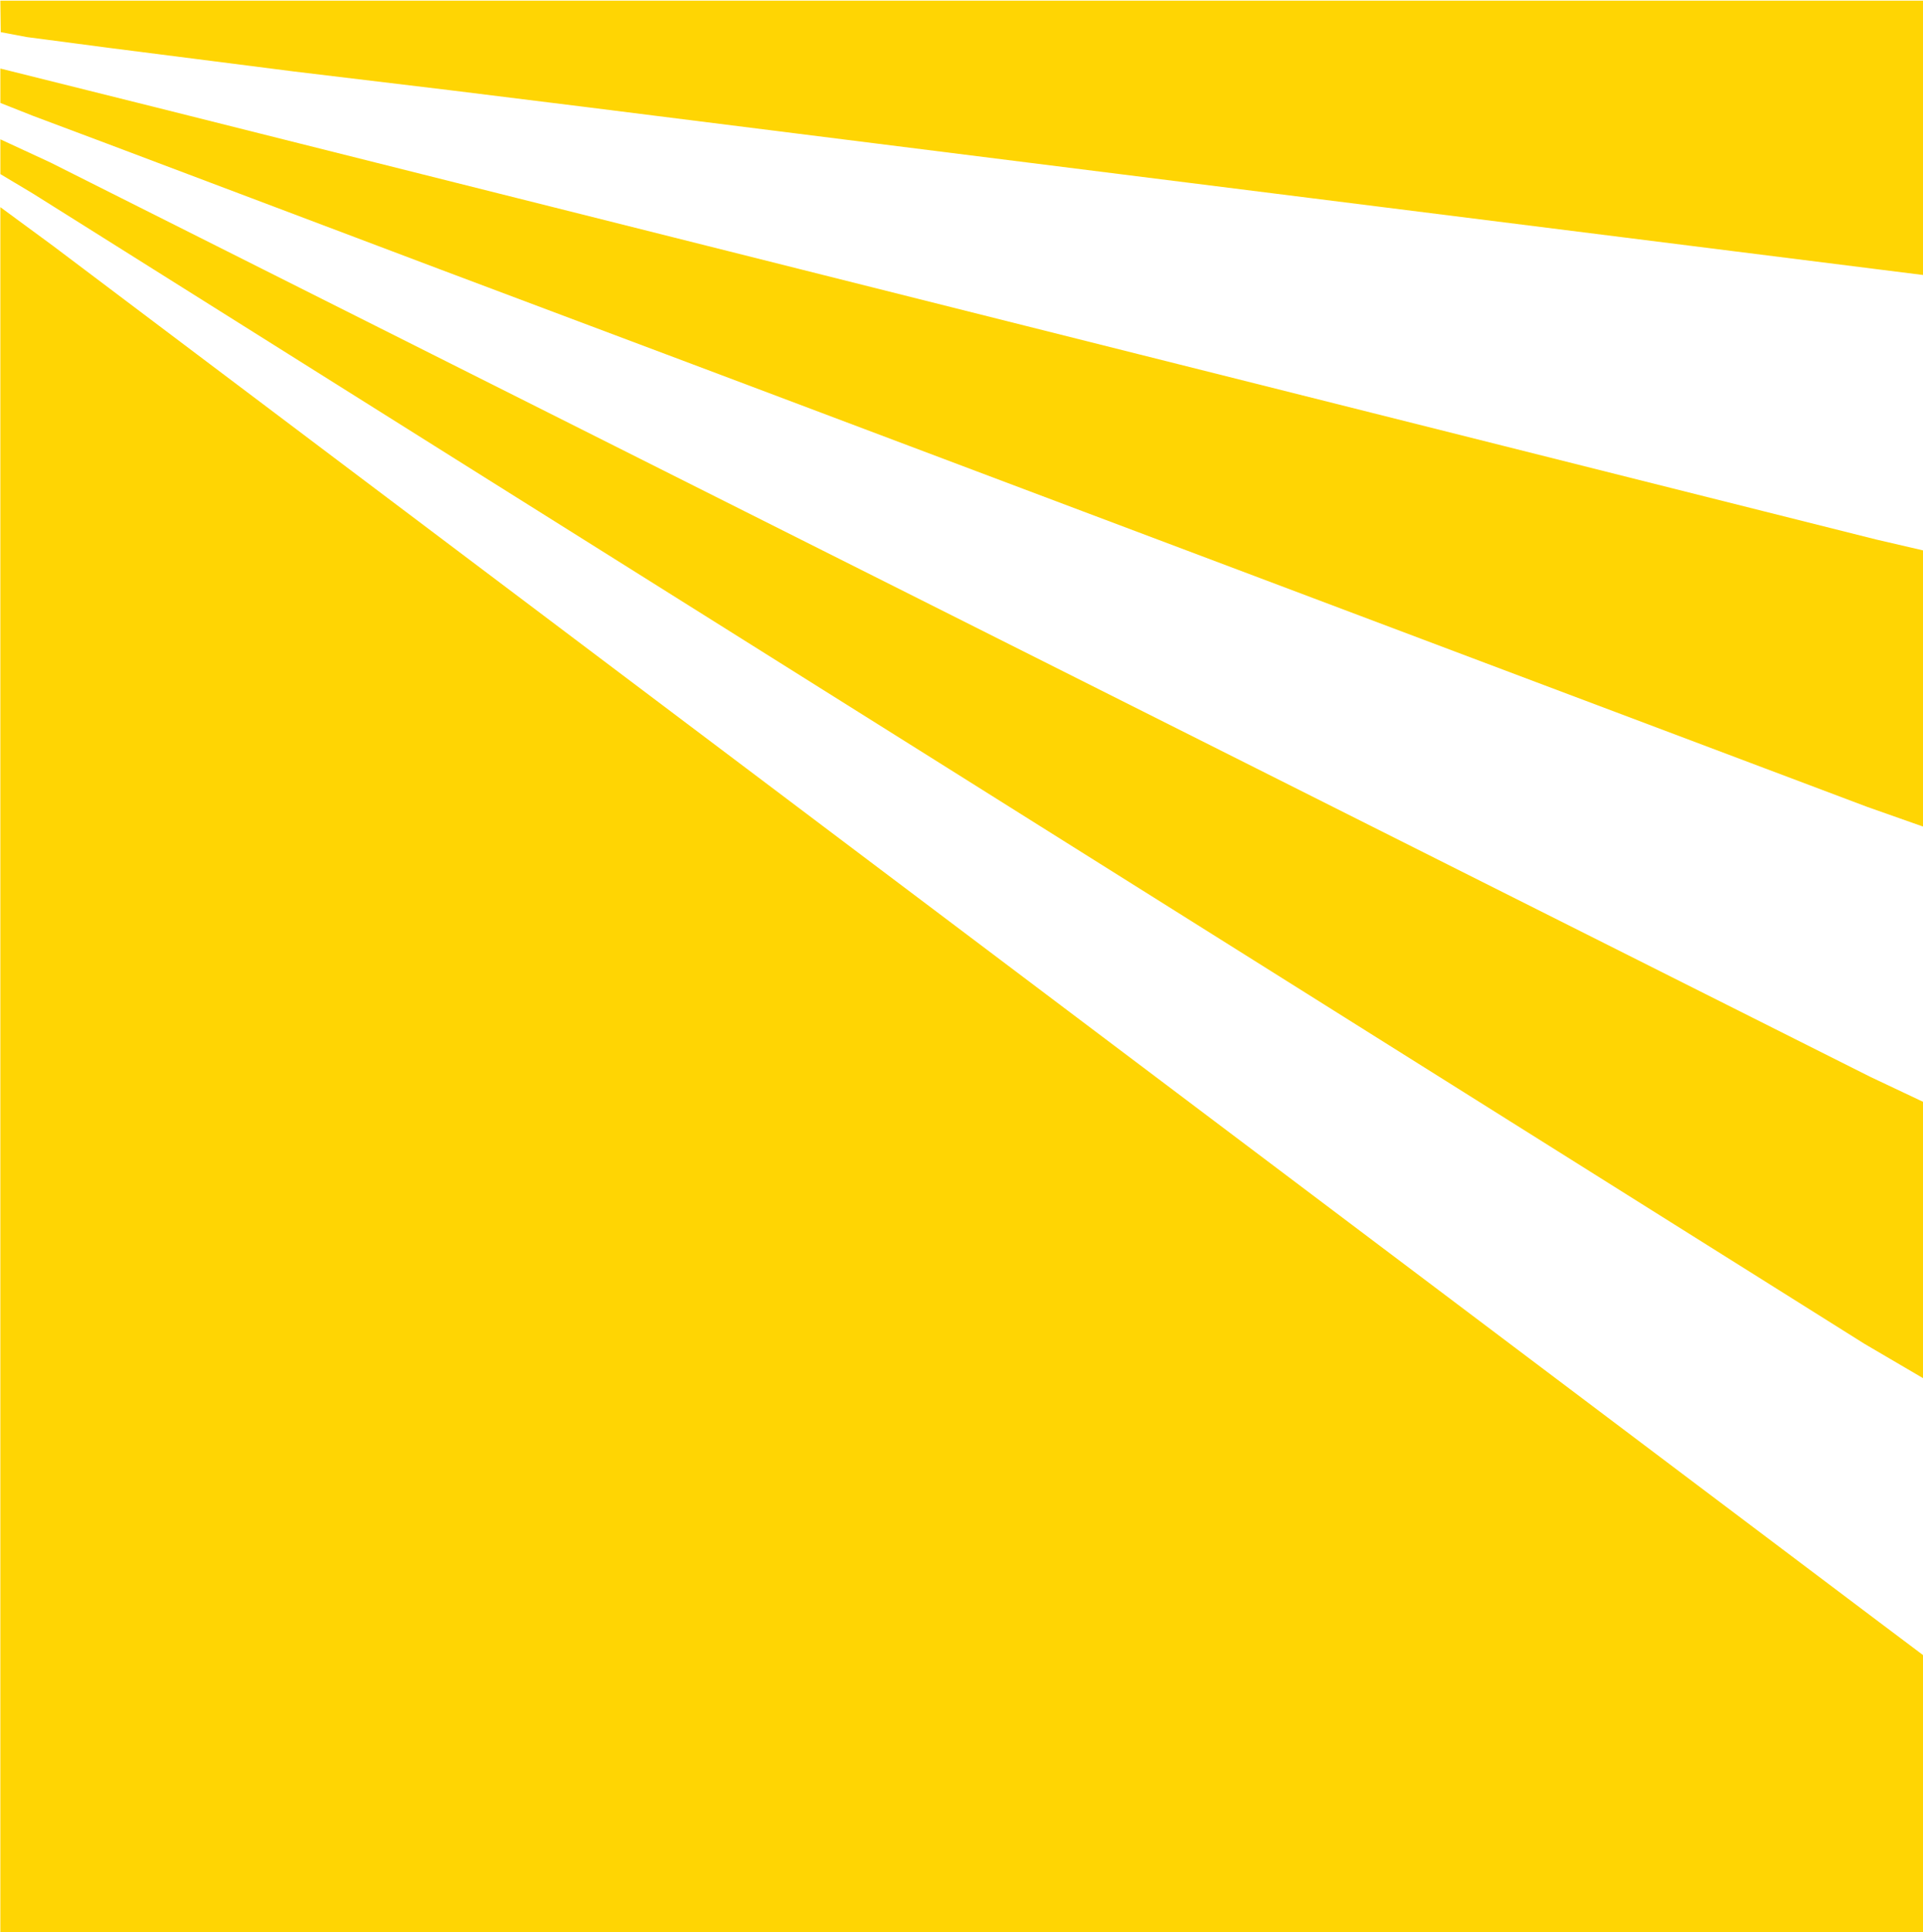 <svg
   version="1.1"
   id="svg1"
   viewBox="0 0 659 662"
   xmlns="http://www.w3.org/2000/svg">
  <defs id="defs1" />
  <g
     id="g1">
    <path
       style="fill:#ffd503;stroke:none;stroke-width:1.008"
       d="M 0.121,0.232 0.255,11.012 9.175,12.696 37.342,16.402 100.719,24.486 l 53.317,6.4 46.275,5.727 72.431,9.095 177.053,22.233 144.861,18.19 48.287,6.063 16.096,2.021 V 0.232 H 0.121 m 0,23.243 0.011,11.79 11.055,4.379 25.15,9.432 114.682,43.286 86.514,32.507 249.483,93.983 112.67,42.444 40.239,15.159 19.114,6.737 v -70.74 -17.18 l 0.056,-6.692 -16.152,-3.75 -38.227,-9.6 L 469.914,141.375 156.048,62.551 53.438,36.781 0.121,23.476 m 0,24.254 0.011,11.914 11.055,6.614 24.144,15.159 113.676,71.414 176.047,110.489 177.053,111.163 104.622,65.687 32.191,20.211 20.12,11.79 v -70.74 -17.18 l 0.056,-6.737 -18.164,-8.59 L 600.691,348.711 469.914,283.024 148,121.332 47.402,70.804 17.222,55.645 0.121,47.729 m 0,23.243 V 662.156 H 659.038 v -68.719 -18.19 l -0.011,-8.208 L 643.948,555.709 611.757,531.456 493.051,442.02 161.078,191.904 54.444,111.564 18.228,84.278 Z"
       id="path2" />
  </g>
</svg>
